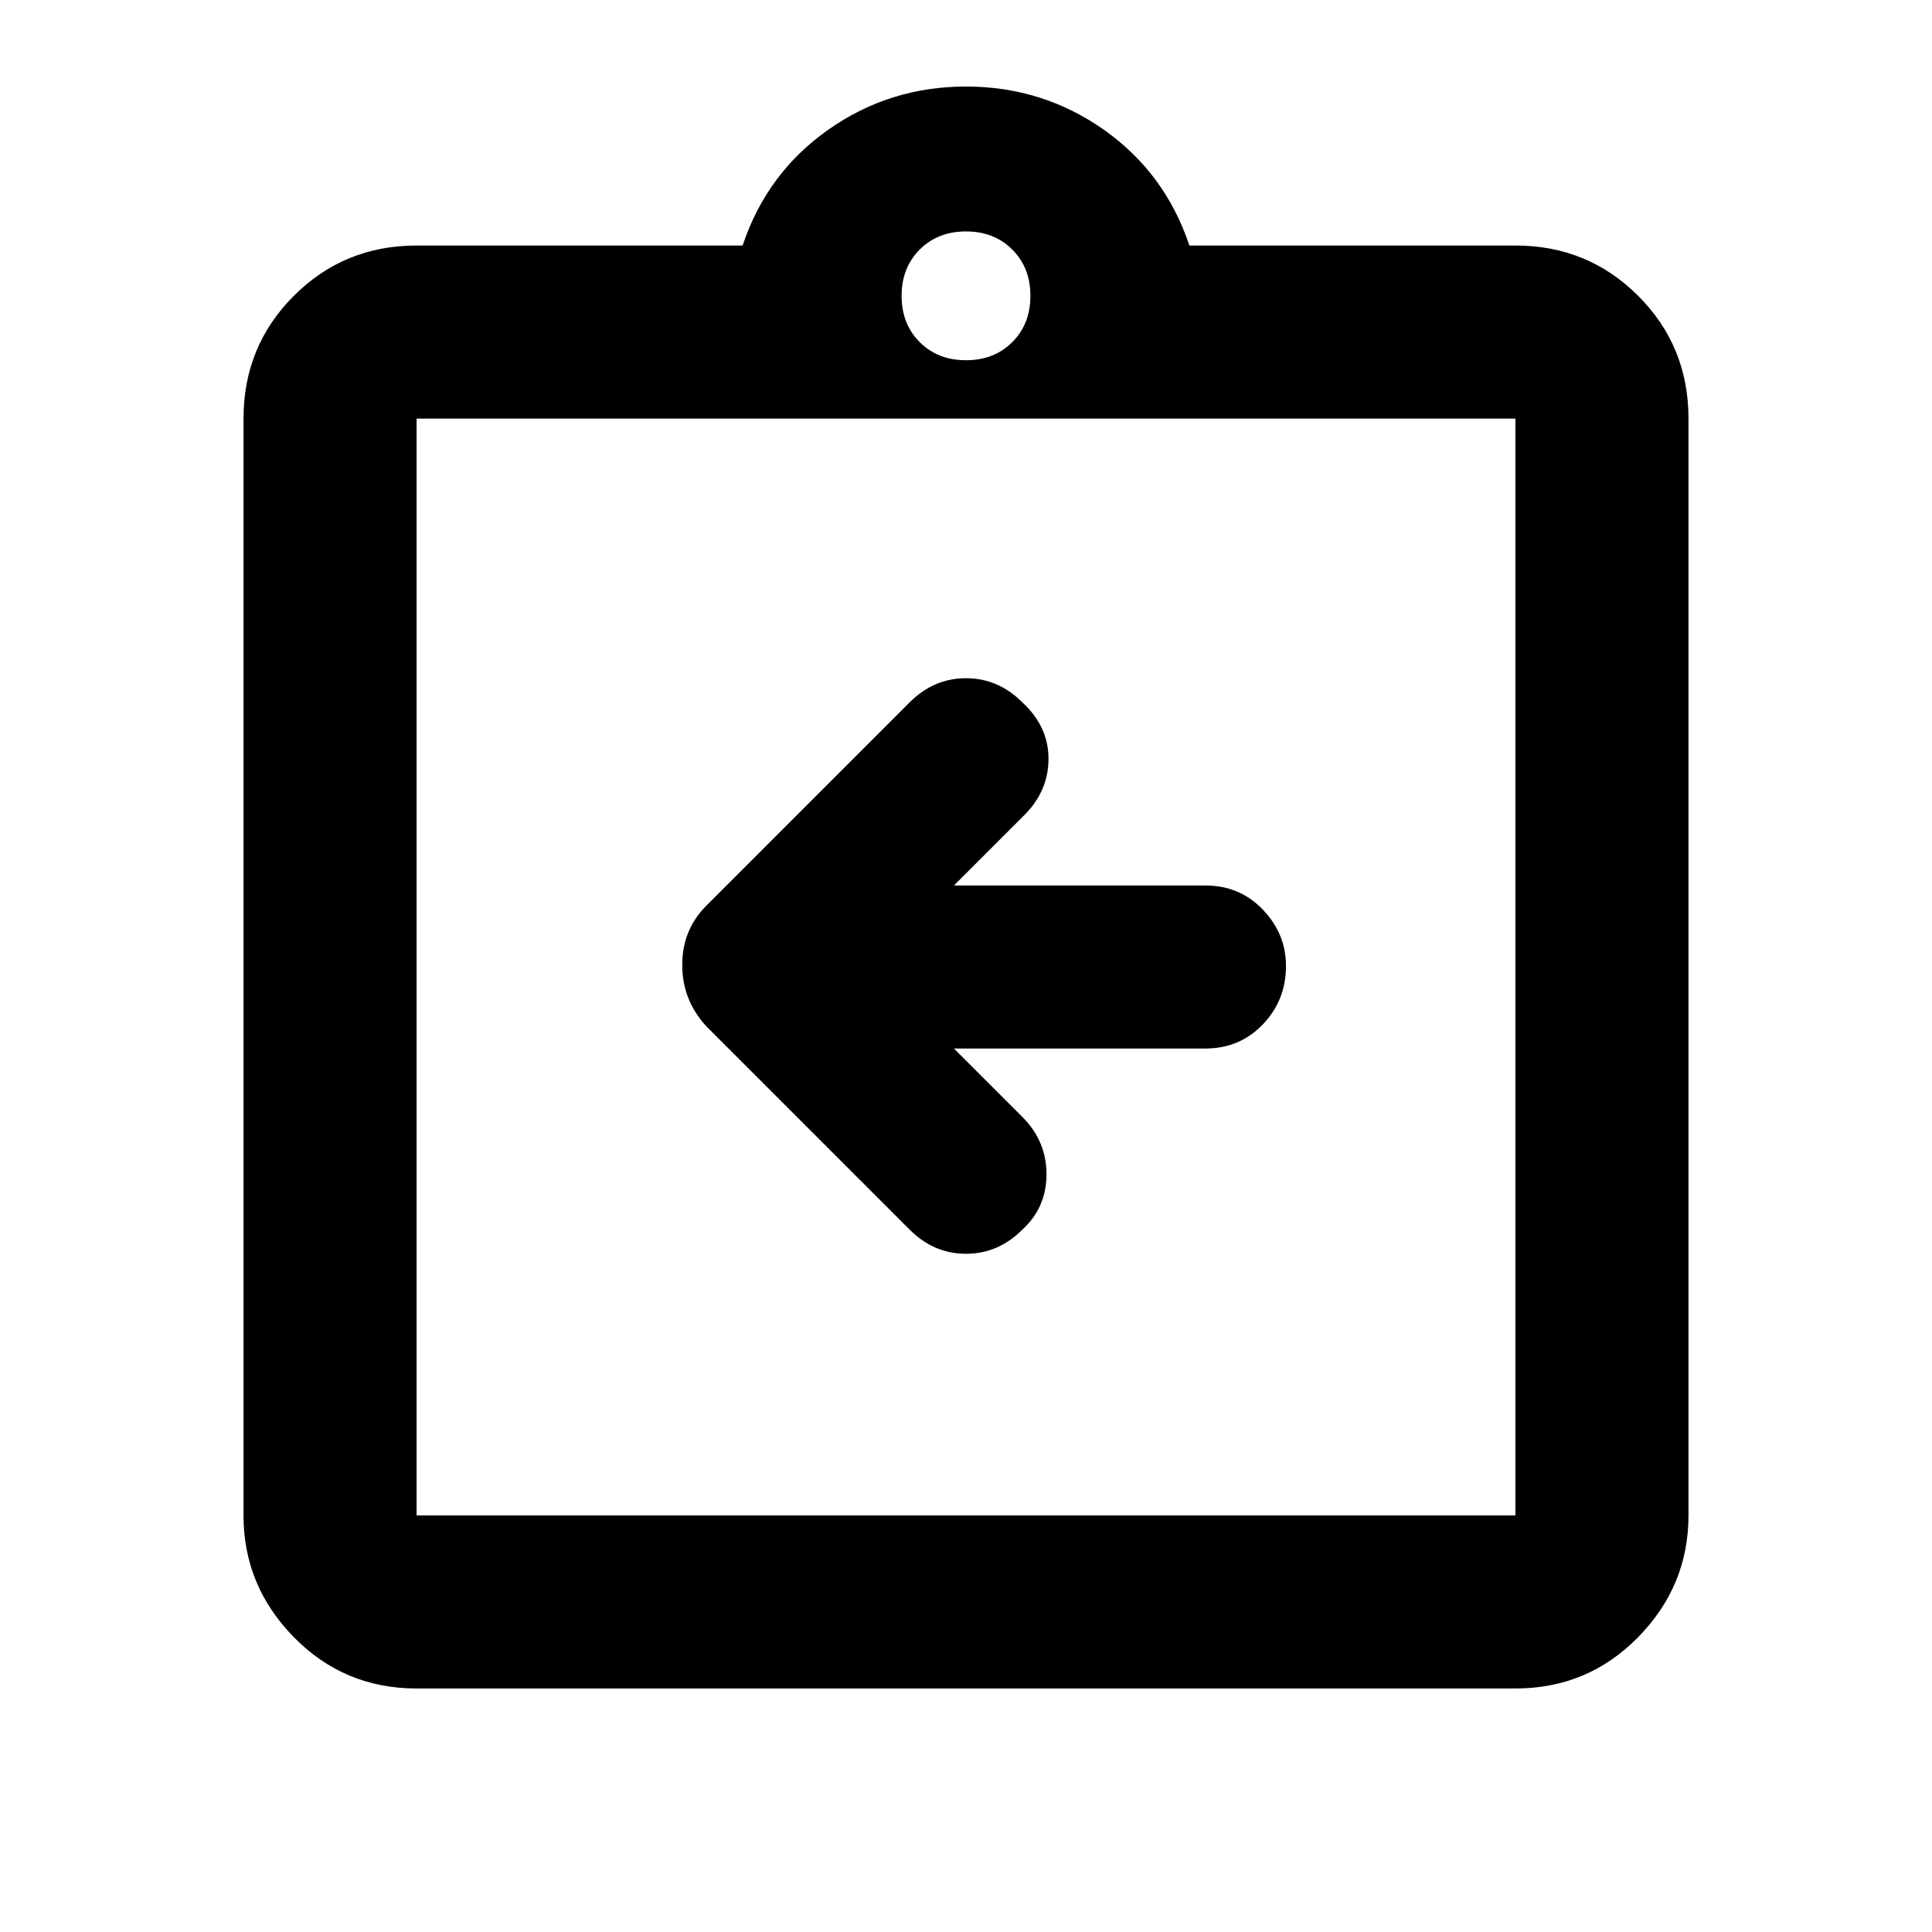 <svg xmlns="http://www.w3.org/2000/svg" height="24" width="24"><path d="M11.85 13.025h3.125q.425 0 .713-.3.287-.3.287-.725 0-.4-.287-.7-.288-.3-.713-.3H11.85l.875-.875q.3-.3.3-.7 0-.4-.325-.7-.3-.3-.7-.3-.4 0-.7.3L8.775 11.25q-.3.3-.3.737 0 .438.3.763l2.525 2.525q.3.3.7.3.4 0 .7-.3.3-.275.3-.688 0-.412-.3-.712Zm-6.675 5.8h13.65V5.2H5.175v13.625Zm0-13.625v13.625V5.2Zm0 15.775q-.9 0-1.525-.638-.625-.637-.625-1.512V5.2q0-.9.625-1.525.625-.625 1.525-.625h4.05q.3-.9 1.063-1.438.762-.537 1.712-.537t1.713.537q.762.538 1.062 1.438h4.05q.9 0 1.525.625.625.625.625 1.525v13.625q0 .875-.625 1.512-.625.638-1.525.638ZM12 4.475q.35 0 .575-.225.225-.225.225-.575t-.225-.575q-.225-.225-.575-.225t-.575.225q-.225.225-.225.575t.225.575q.225.225.575.225Z"/></svg>